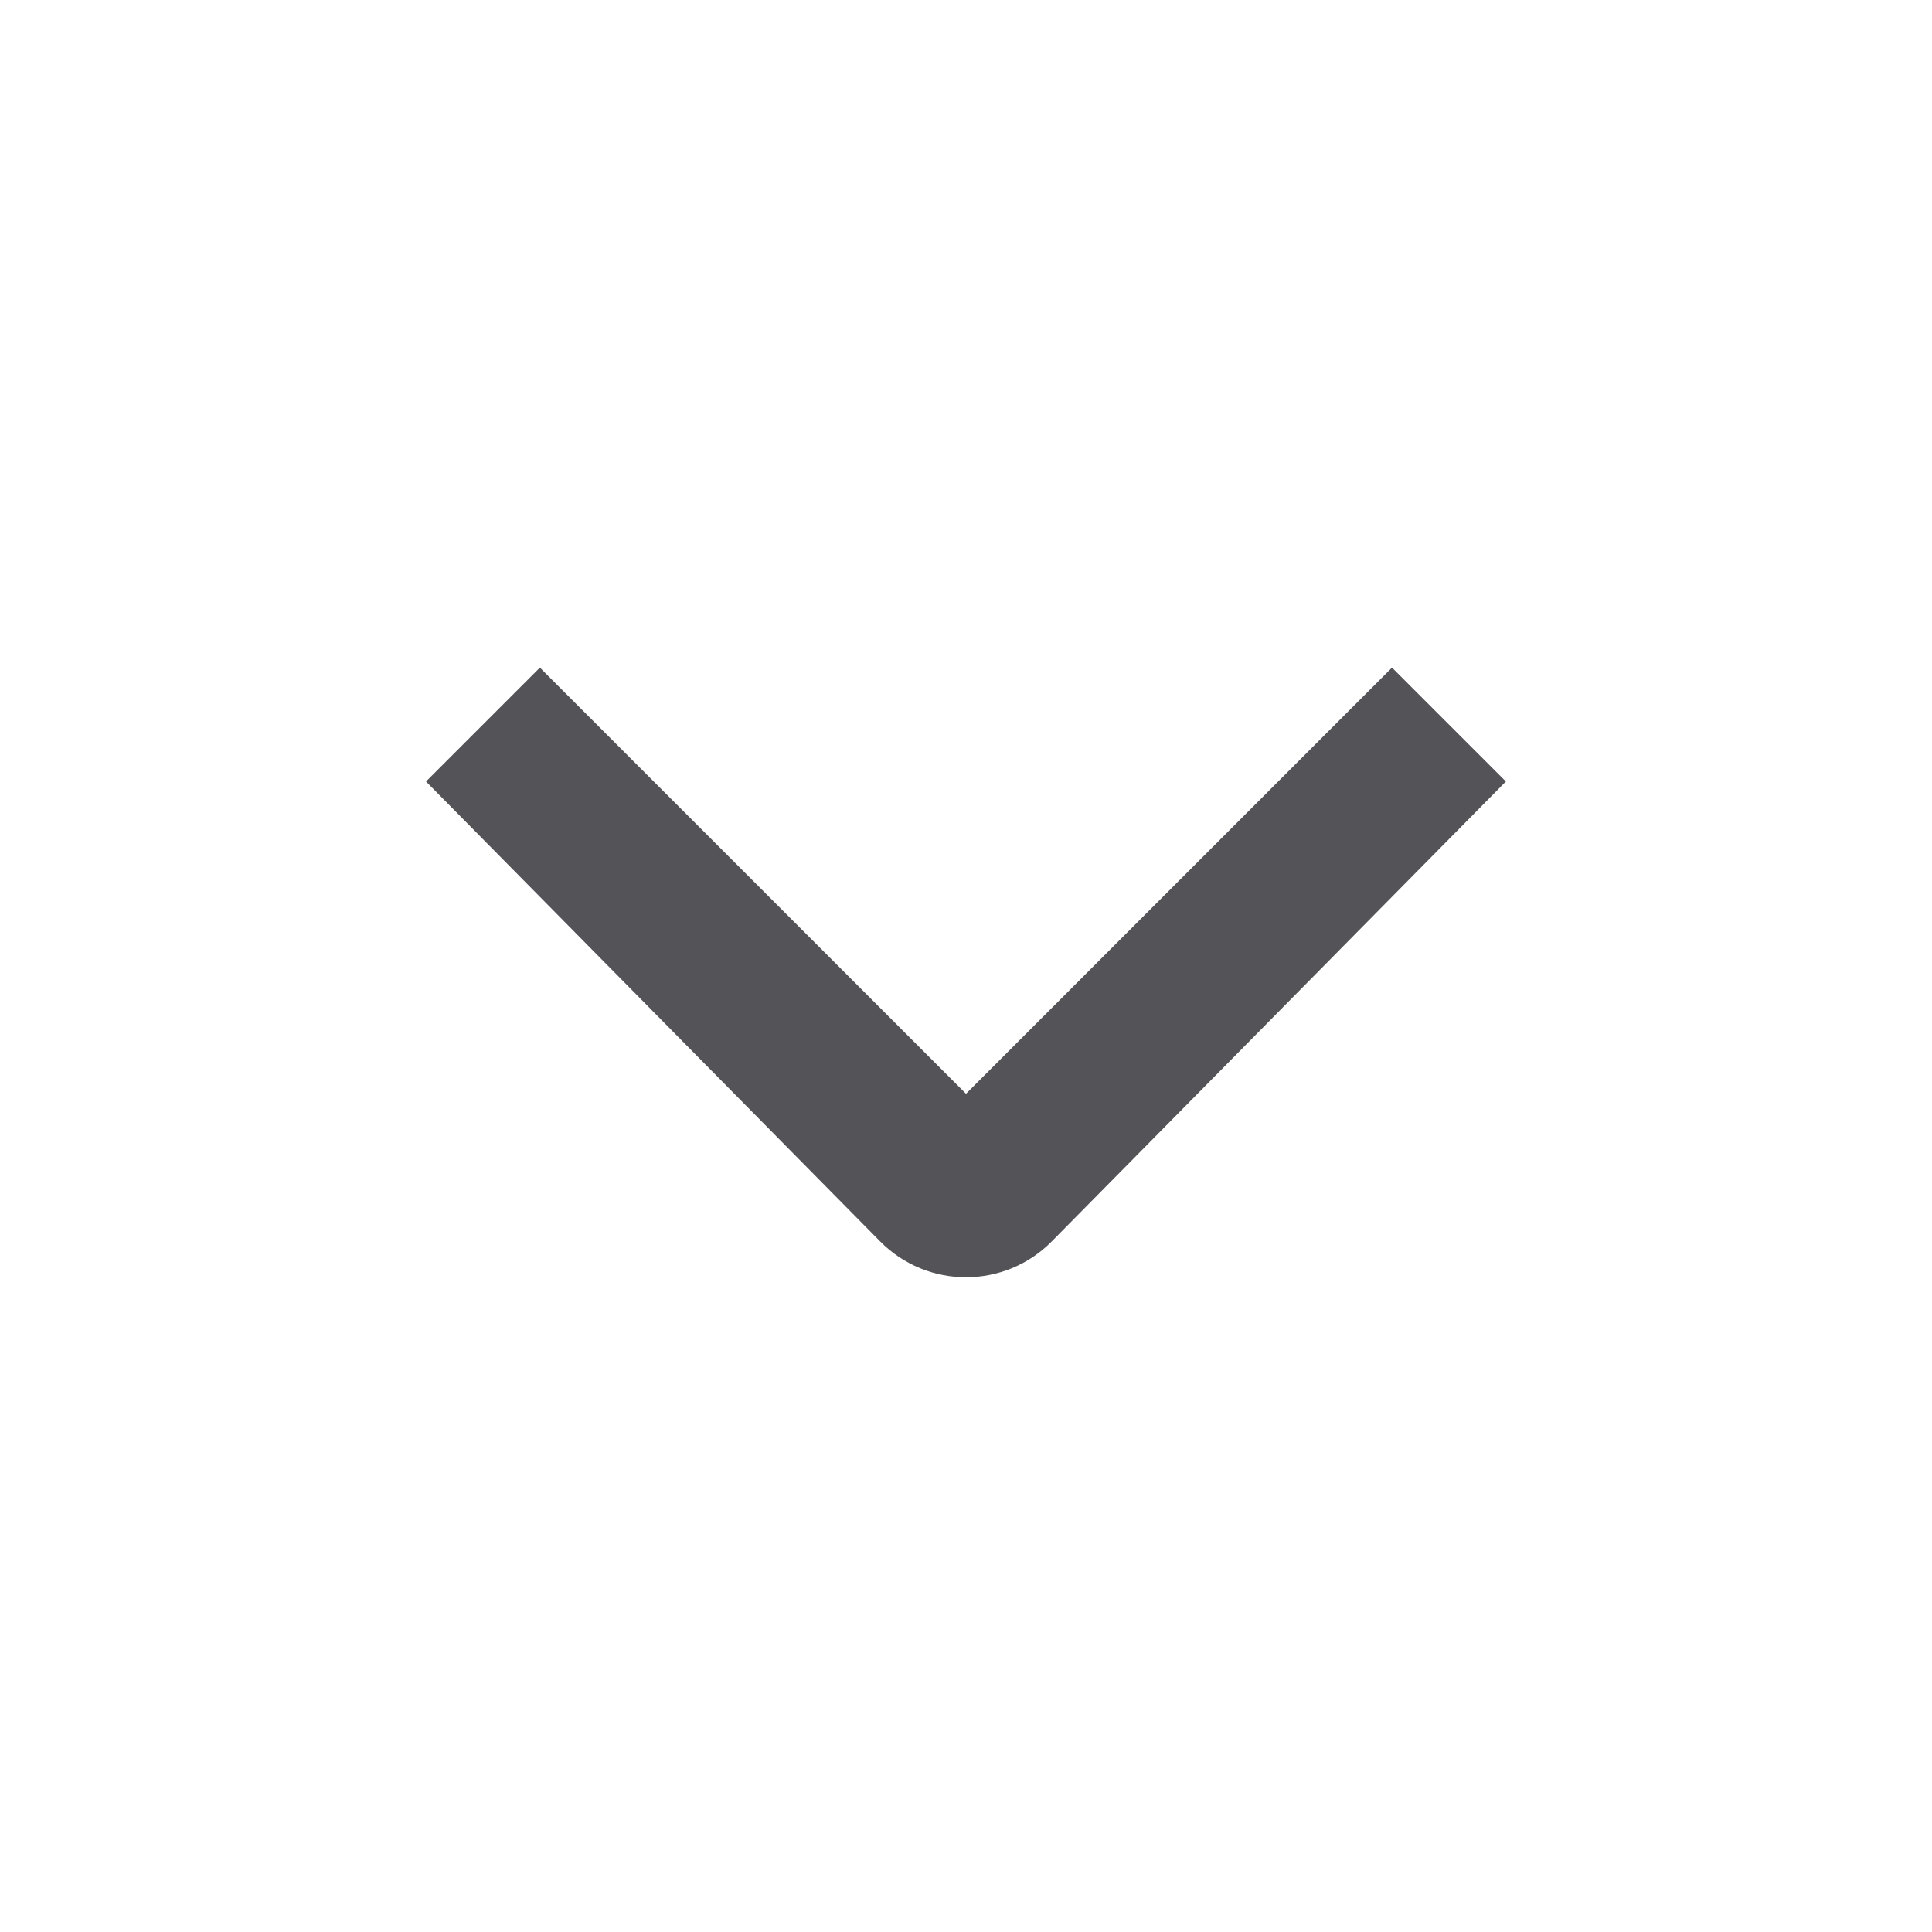 <svg width="16" height="16" viewBox="0 0 16 16" fill="none" xmlns="http://www.w3.org/2000/svg">
<path fill-rule="evenodd" clip-rule="evenodd" d="M12.471 6.472L8.711 10.28C8.32 10.677 7.68 10.677 7.288 10.28L3.528 6.472L4.471 5.529L8 9.058L11.528 5.529L12.471 6.472Z" fill="#545458"/>
</svg>
